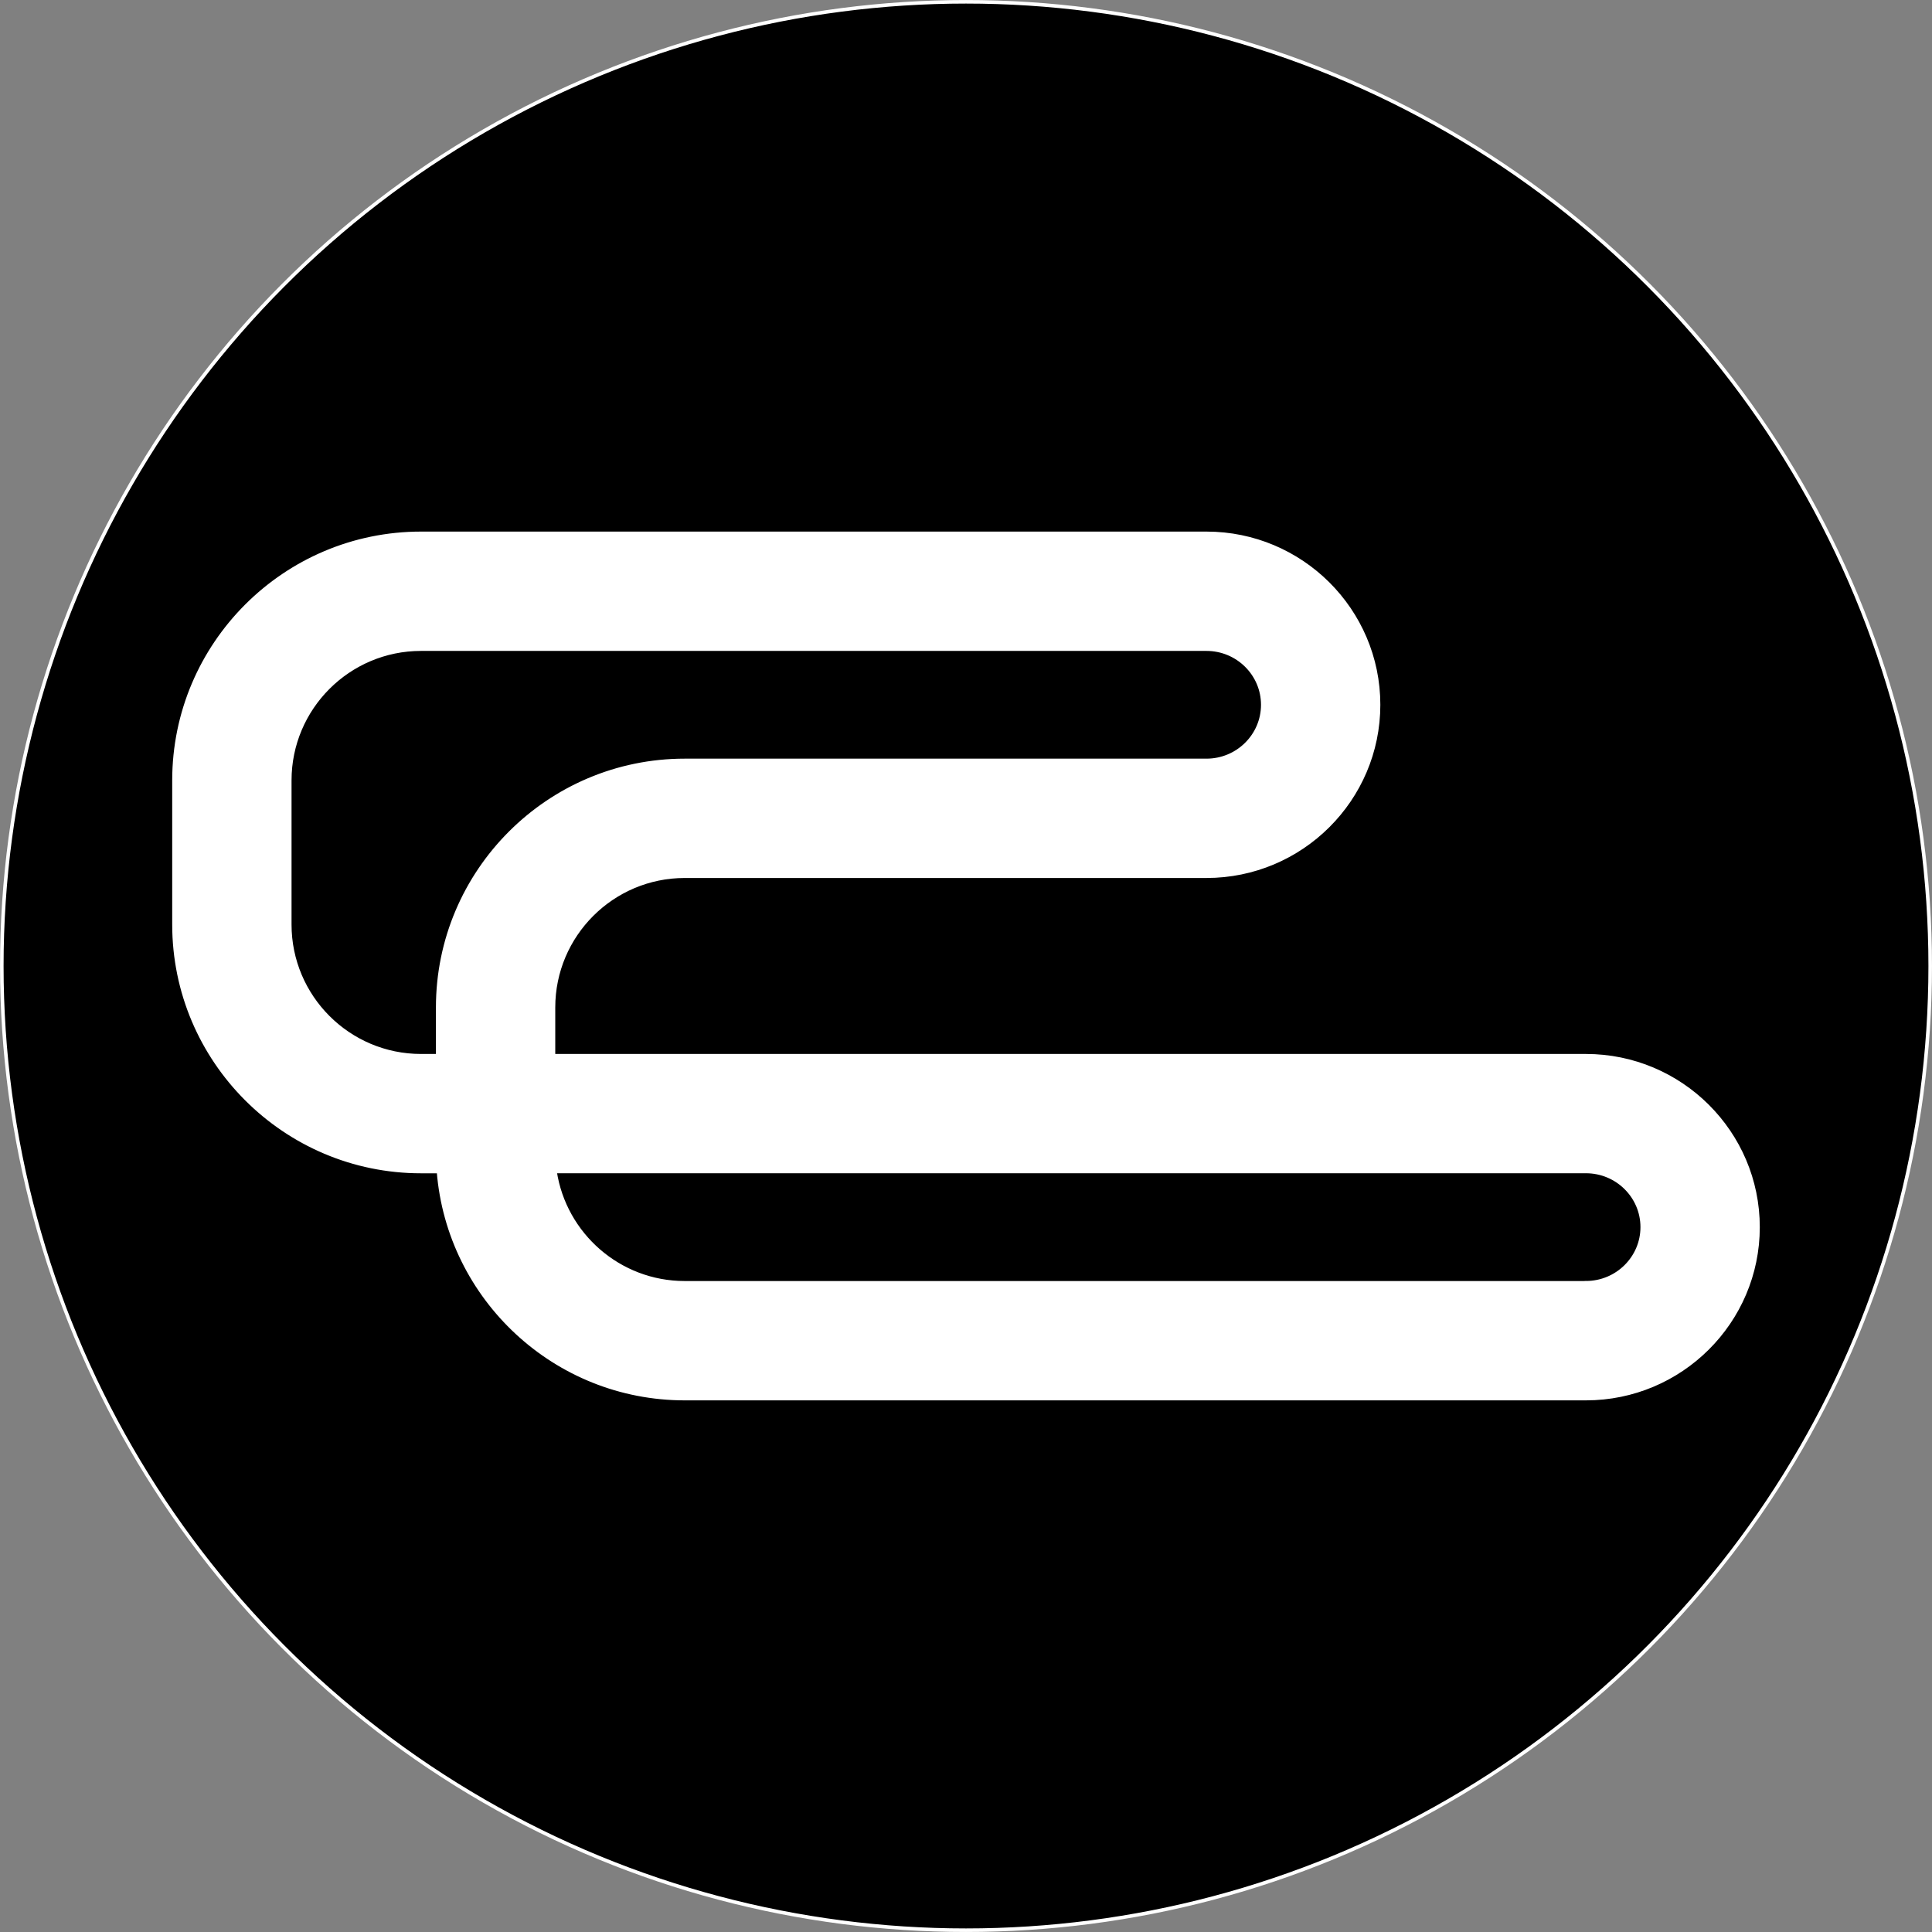 <?xml version="1.0" encoding="UTF-8"?><svg id="Layer_1" xmlns="http://www.w3.org/2000/svg" viewBox="0 0 407.98 407.98"><rect x="0" y="0" width="407.98" height="407.98" fill="#808080" stroke="none"/><defs><style>.cls-1,.cls-2{stroke:#fff;stroke-miterlimit:10;stroke-width:.75px;}.cls-2{fill:#fff;}</style></defs><circle class="cls-1" cx="203.99" cy="203.99" r="203.61"/><path class="cls-2" d="m334.9,222.94H116.88v-10.2c0-15.28,12.43-27.71,27.71-27.71h110.18c20.04,0,36.34-16.24,36.34-36.2s-16.3-36.2-36.34-36.2H88.9c-28.76,0-52.16,23.4-52.16,52.16v30.44c0,28.76,23.4,52.16,52.16,52.16h3.7c2.15,26.8,24.64,47.95,51.99,47.95h190.31c20.04,0,36.34-16.24,36.34-36.2s-16.3-36.2-36.34-36.2Zm-273.71-27.71v-30.44c0-15.28,12.43-27.71,27.71-27.71h165.87c6.56,0,11.89,5.27,11.89,11.75s-5.33,11.75-11.89,11.75h-110.18c-28.76,0-52.16,23.4-52.16,52.16v10.2h-3.53c-15.28,0-27.71-12.43-27.71-27.71Zm273.71,75.66h-190.31c-13.85,0-25.36-10.22-27.39-23.51h217.7c6.56,0,11.89,5.27,11.89,11.75s-5.33,11.75-11.89,11.75Z"/></svg>